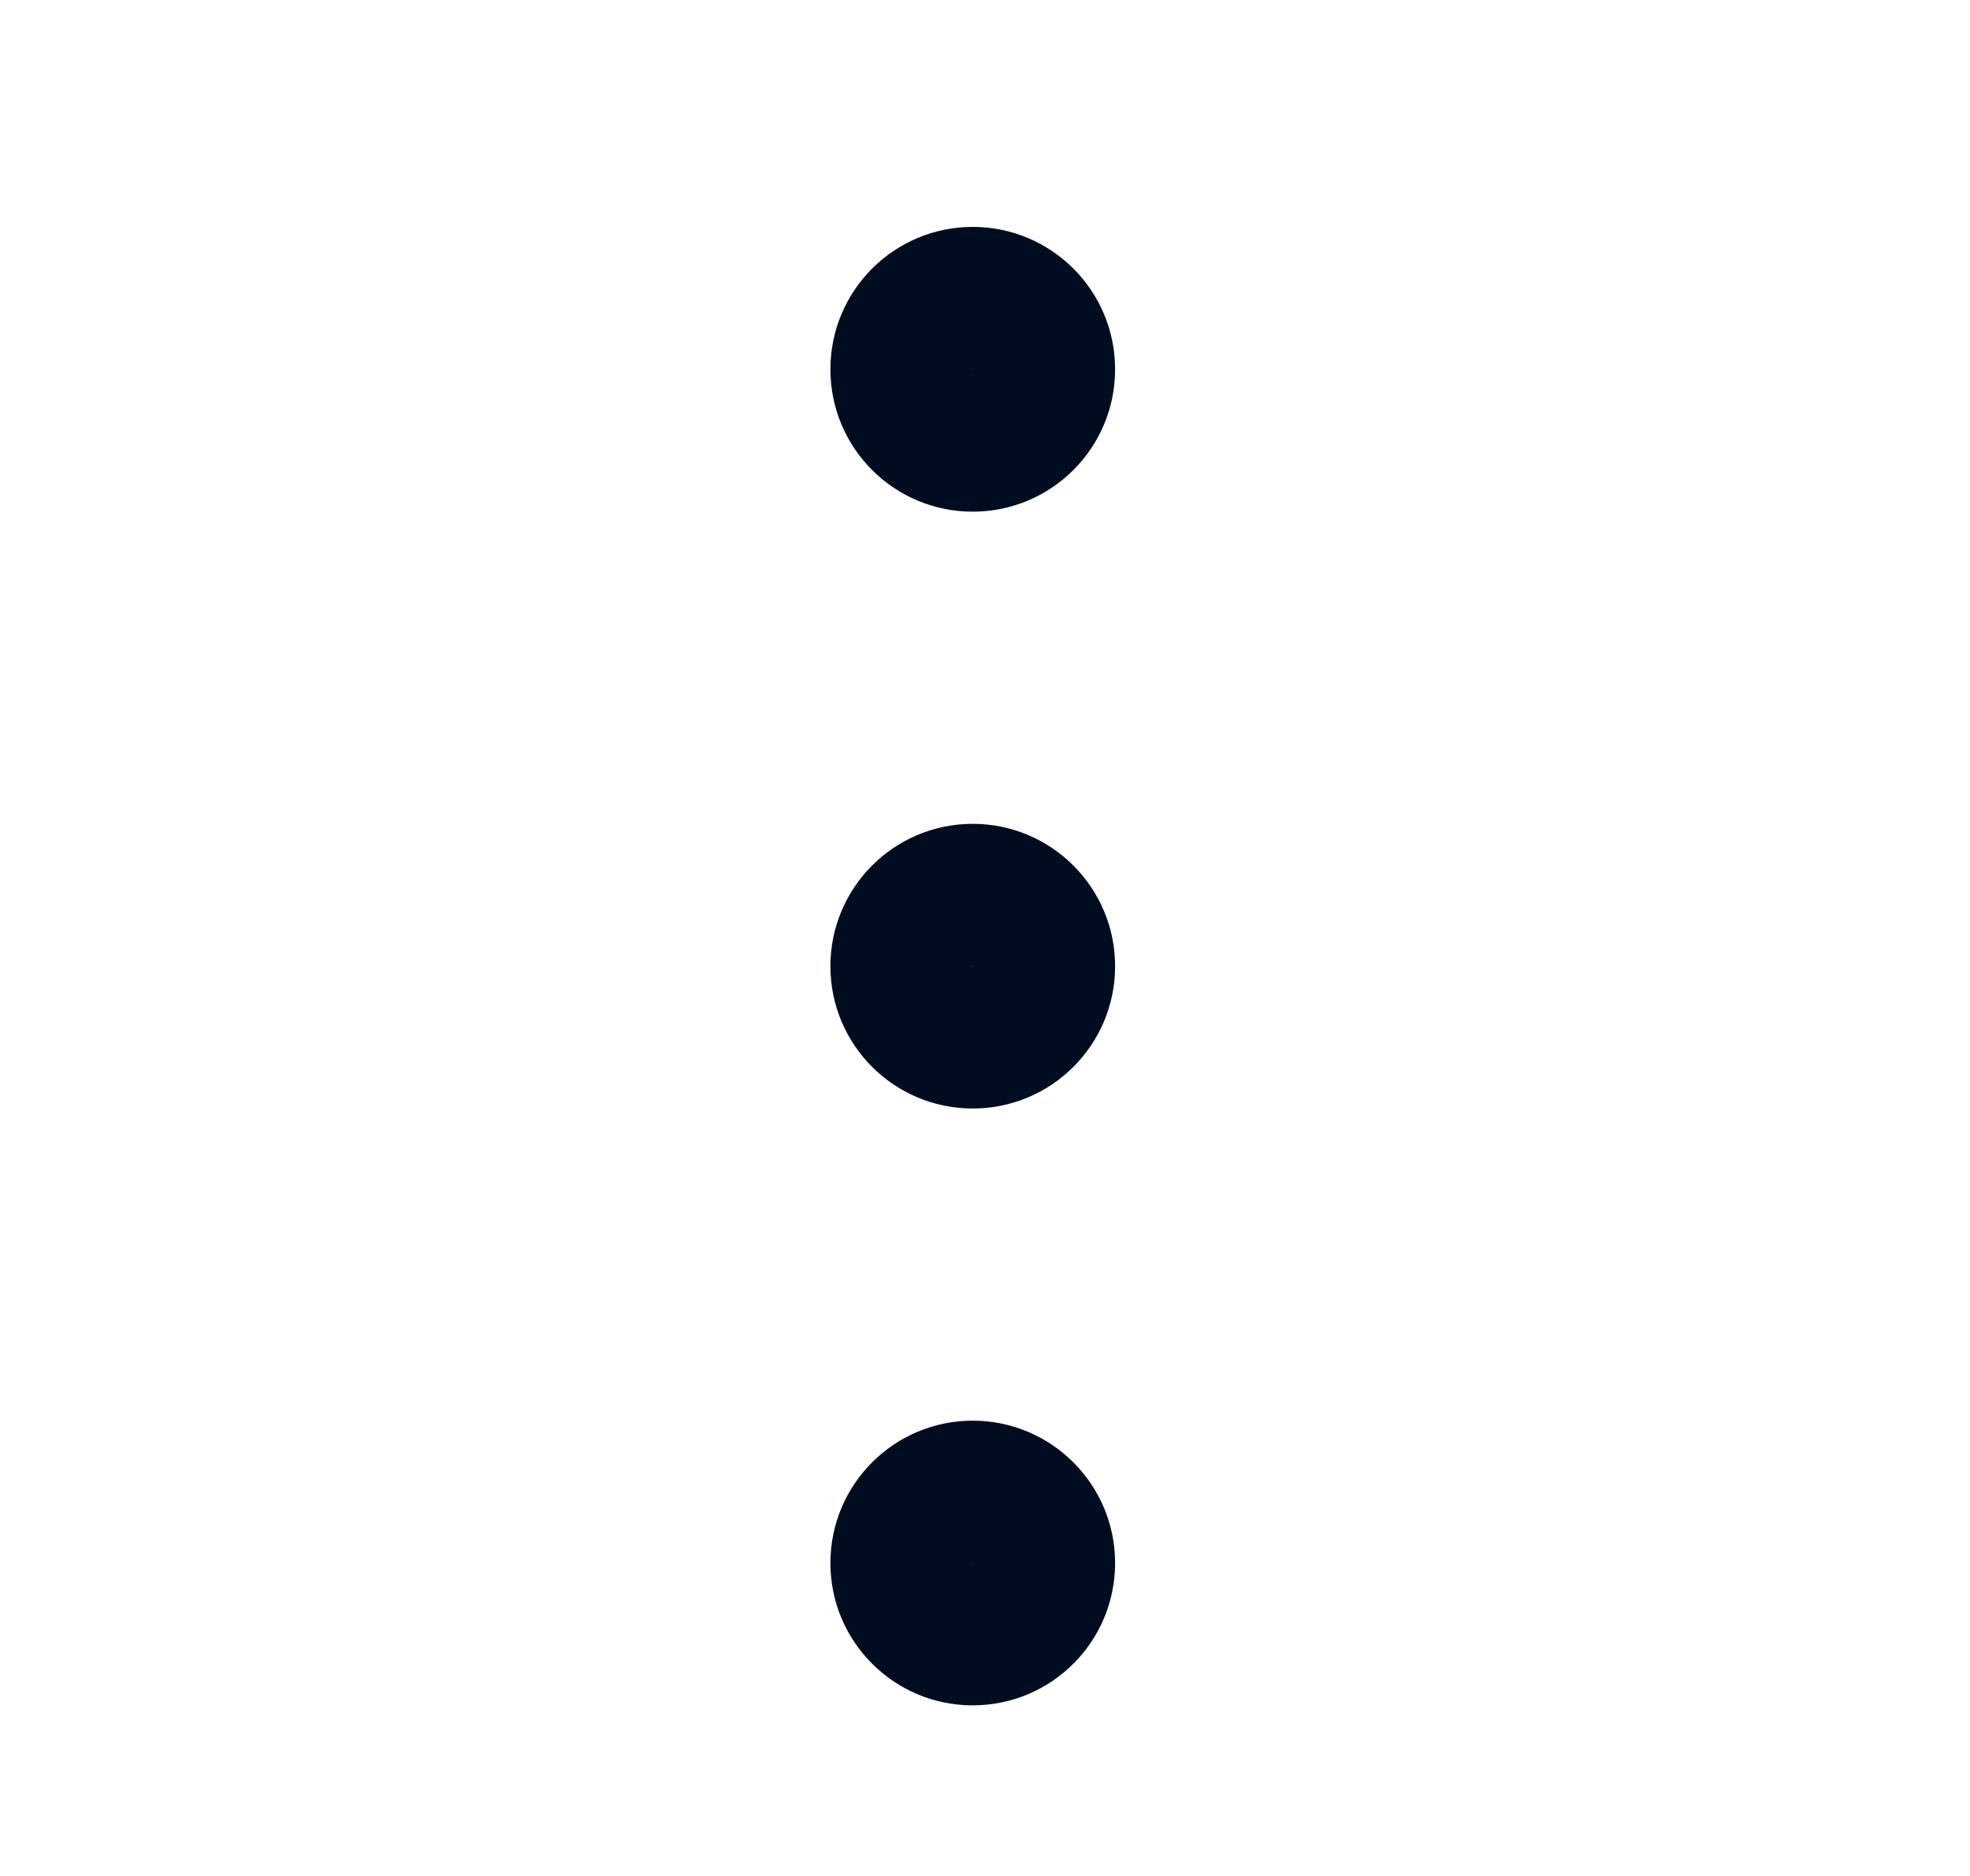 <svg width="21" height="20" viewBox="0 0 21 20" fill="none" xmlns="http://www.w3.org/2000/svg">
<path d="M10.367 3.936C10.367 3.936 10.367 3.936 10.367 3.937C10.367 3.938 10.367 3.938 10.367 3.938C10.367 3.939 10.367 3.939 10.367 3.939L10.368 3.94C10.368 3.94 10.368 3.94 10.369 3.94C10.37 3.94 10.37 3.94 10.37 3.94C10.371 3.94 10.371 3.939 10.371 3.939C10.372 3.938 10.372 3.938 10.372 3.938C10.372 3.938 10.372 3.938 10.372 3.937C10.372 3.936 10.372 3.936 10.372 3.936C10.372 3.935 10.371 3.935 10.371 3.935L10.37 3.935C10.37 3.935 10.37 3.935 10.369 3.935C10.368 3.935 10.368 3.935 10.368 3.935C10.367 3.935 10.367 3.935 10.367 3.935L10.367 3.936ZM8.852 3.937C8.852 3.099 9.531 2.419 10.369 2.419C11.207 2.419 11.887 3.098 11.887 3.937C11.887 4.776 11.208 5.455 10.369 5.455C9.531 5.455 8.852 4.776 8.852 3.937V3.937Z" fill="#000D21"/>
<path d="M10.367 10.3C10.367 10.3 10.367 10.3 10.367 10.301C10.367 10.301 10.367 10.301 10.367 10.302C10.367 10.303 10.367 10.303 10.367 10.303L10.368 10.303C10.368 10.303 10.368 10.303 10.369 10.303C10.37 10.303 10.37 10.303 10.37 10.303L10.371 10.303L10.372 10.302C10.372 10.302 10.372 10.301 10.372 10.301C10.372 10.3 10.372 10.3 10.372 10.3C10.372 10.299 10.371 10.299 10.371 10.299L10.37 10.298C10.37 10.298 10.37 10.298 10.369 10.298C10.368 10.298 10.368 10.298 10.368 10.298C10.367 10.298 10.367 10.299 10.367 10.299L10.367 10.3ZM8.852 10.301C8.852 9.463 9.531 8.783 10.369 8.783C11.207 8.783 11.887 9.463 11.887 10.301C11.887 11.139 11.208 11.818 10.369 11.818C9.531 11.818 8.852 11.139 8.852 10.301V10.301Z" fill="#000D21"/>
<path d="M10.367 16.663C10.367 16.663 10.367 16.663 10.367 16.664C10.367 16.665 10.367 16.665 10.367 16.665C10.367 16.666 10.367 16.666 10.367 16.666L10.368 16.666C10.368 16.666 10.368 16.666 10.369 16.666C10.37 16.666 10.37 16.666 10.37 16.666L10.371 16.666L10.372 16.665C10.372 16.665 10.372 16.665 10.372 16.664C10.372 16.663 10.372 16.663 10.372 16.663C10.372 16.662 10.371 16.662 10.371 16.662L10.37 16.662C10.37 16.662 10.37 16.662 10.369 16.662C10.368 16.662 10.368 16.662 10.368 16.662C10.367 16.662 10.367 16.662 10.367 16.662L10.367 16.663ZM8.852 16.664C8.852 15.826 9.531 15.146 10.369 15.146C11.207 15.146 11.887 15.826 11.887 16.664C11.887 17.502 11.208 18.181 10.369 18.181C9.531 18.181 8.852 17.502 8.852 16.664V16.664Z" fill="#000D21"/>
</svg>
